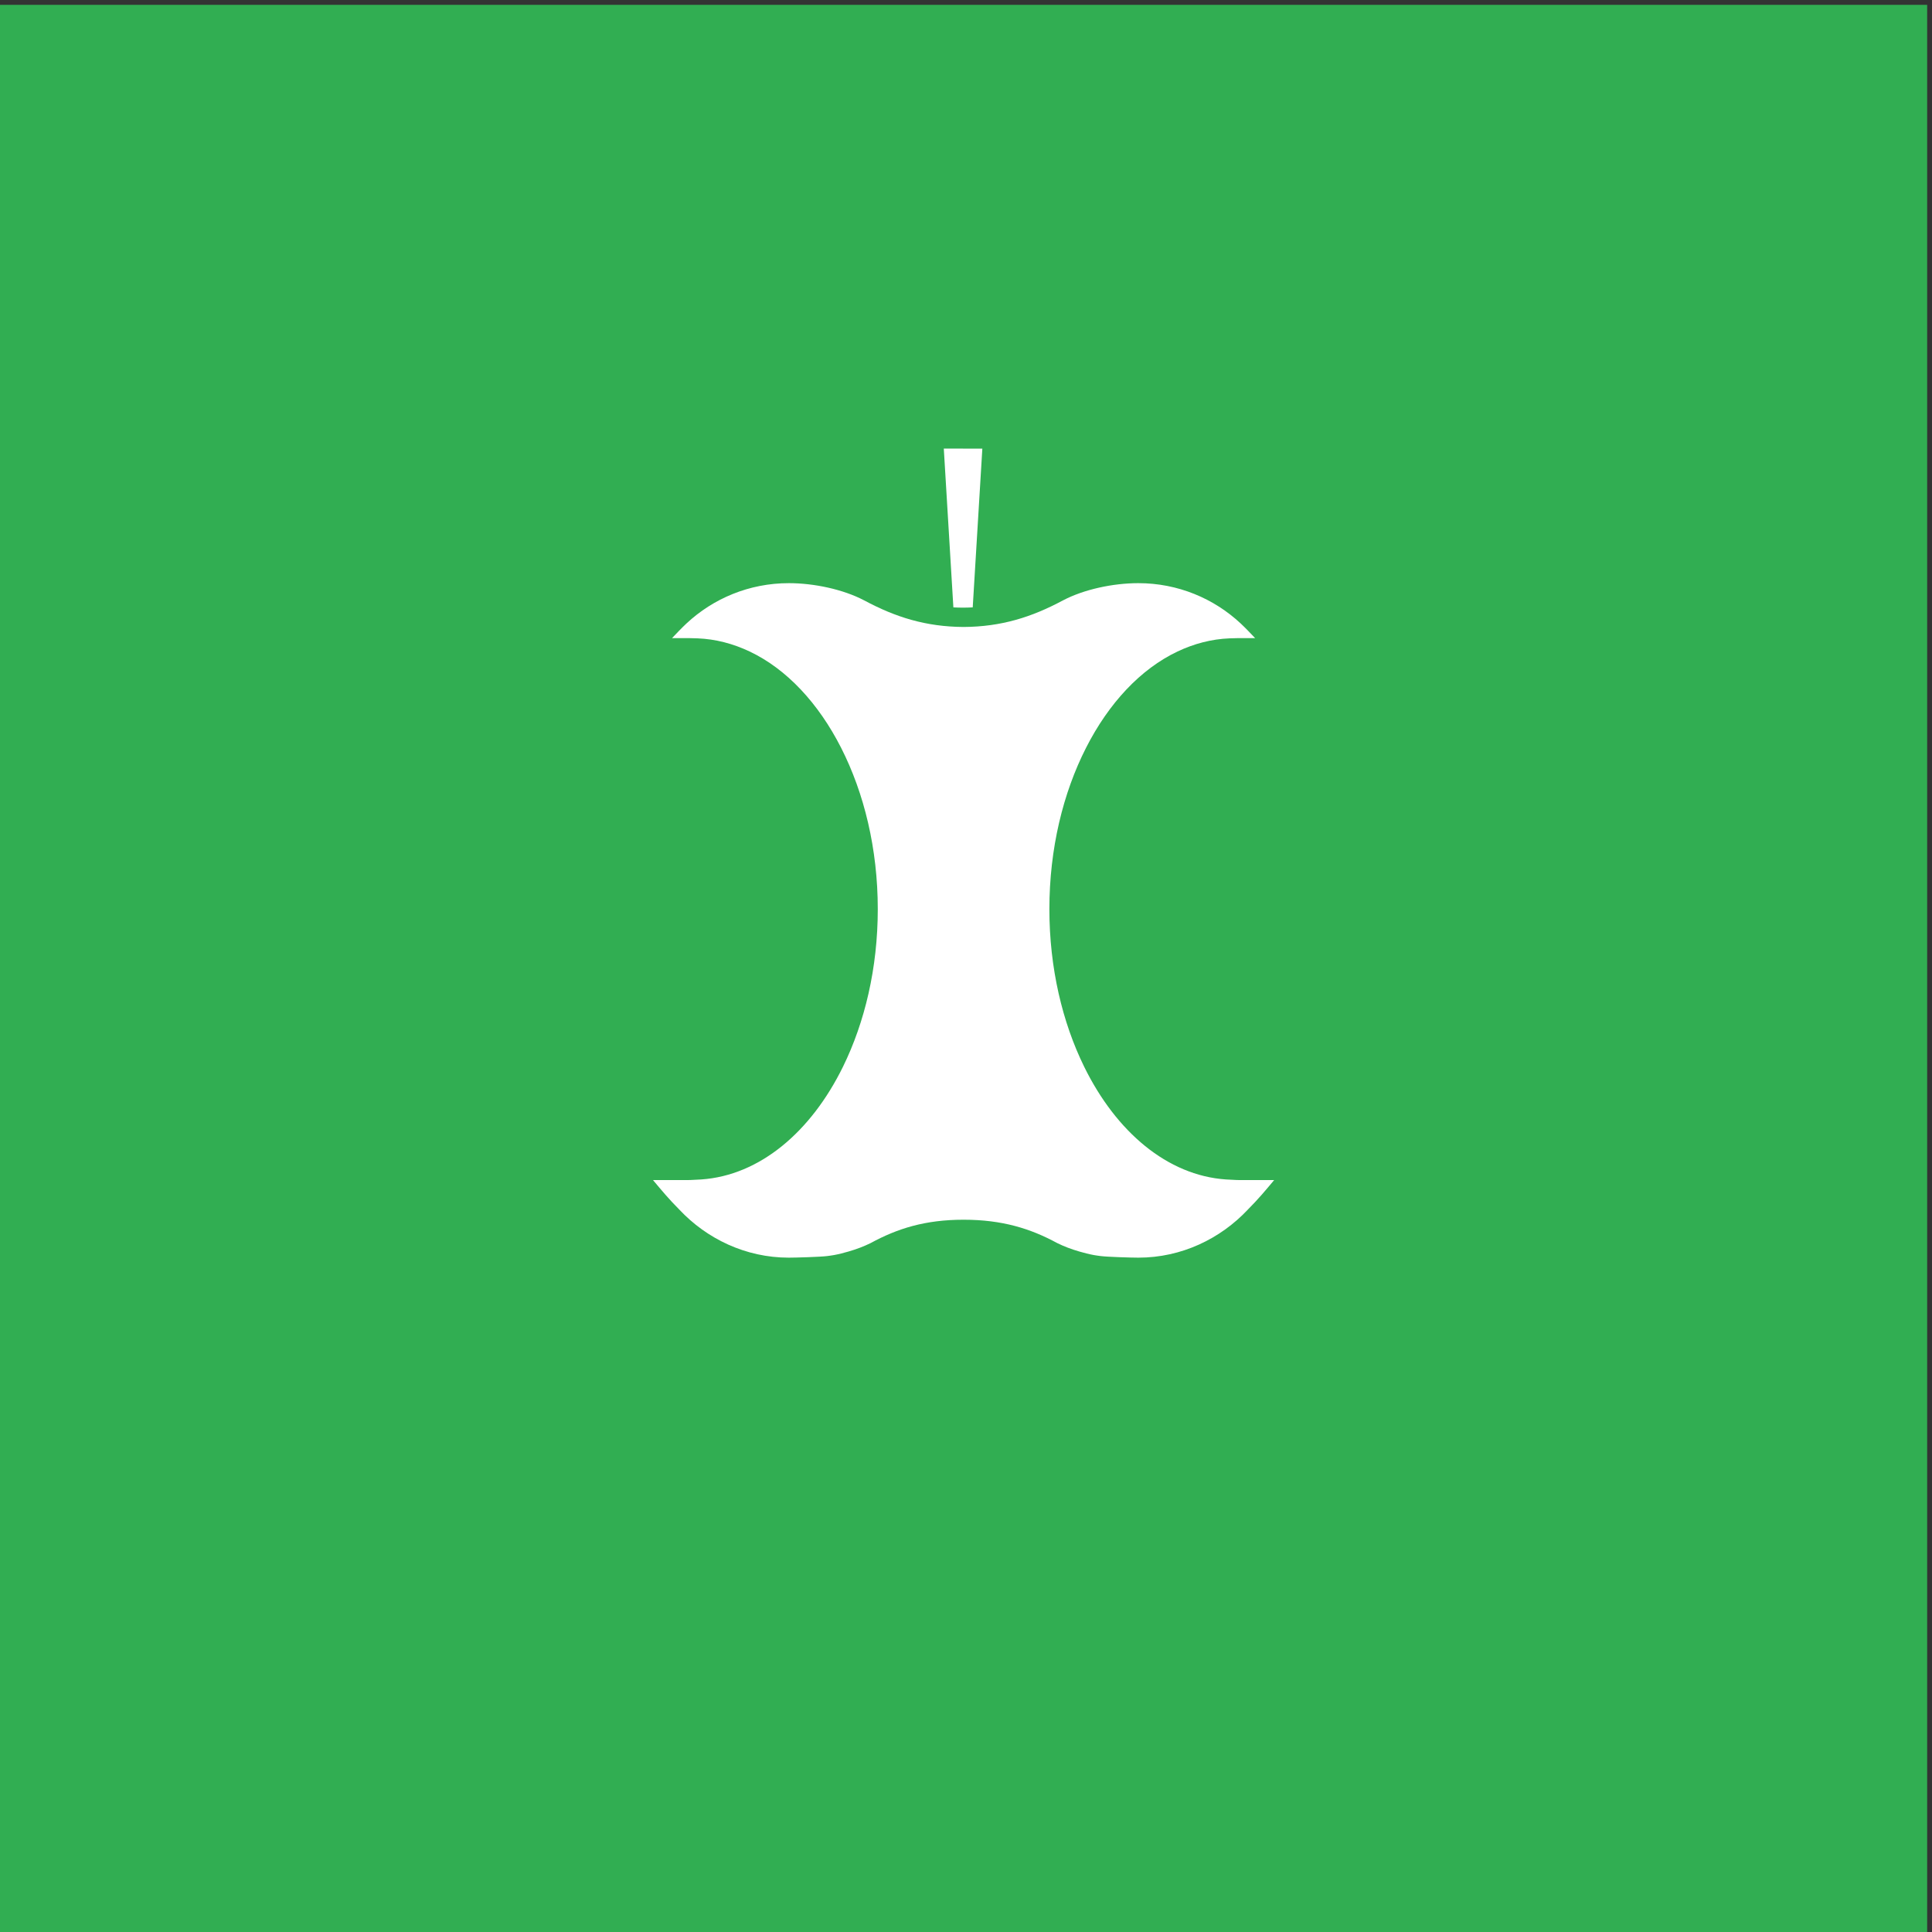 <svg xmlns="http://www.w3.org/2000/svg" width="680.32" height="680.32"><rect width="100%" height="100%" fill="#333333" stroke="none"/><path d="M0 0h5102.36v5102.36H0Z" style="fill:#31ae52;fill-opacity:1;fill-rule:nonzero;stroke:none" transform="matrix(.133 0 0 -.133 0 680.32)"/><path d="m2575.4 3507.13 25.45 420.21-102.05.19 25.36-420.43c8.36-.47 16.8-.73 25.32-.73 8.71 0 17.35.26 25.92.76" style="fill:#fff;fill-opacity:1;fill-rule:nonzero;stroke:none" transform="matrix(.133 0 0 -.133 0 680.32)"/><path d="m1760.1 3403.61.09.02h.01l-.1-.02" style="fill:#79cf99;fill-opacity:1;fill-rule:nonzero;stroke:none" transform="matrix(.133 0 0 -.133 0 680.32)"/><path d="m3279.28 1990.88-5.87.14c-4.88.13-23.1 1.1-27.94 1.44-154.63 10.75-290.27 125.79-375.02 298.47-57.72 117.61-92.1 261.37-92.1 417.29 0 160.19 36.3 307.52 96.94 426.81 60.16 118.37 144.36 208.86 242.41 255.29 43.68 20.67 89.96 32.92 138.03 34.79 2.54.1 21.06.56 21.06.56h46.31c-12.46 13.11-24.9 26.25-38.08 38.65-71.01 66.31-166.35 106.89-271.17 106.89h-.03c-66.82 0-144.19-16.49-199.45-45.62l-.01.03-.02-.02v.02c-82.77-44.38-162.84-69.79-263.16-70.41-100.32.62-180.39 26.03-263.16 70.41v-.02l-.02.02-.01-.03c-55.26 29.13-132.63 45.62-199.45 45.62h-.02c-104.83 0-200.17-40.58-271.18-106.89-13.18-12.4-25.62-25.54-38.08-38.65h46.31s18.53-.46 21.06-.56c48.08-1.87 94.35-14.12 138.03-34.79 98.05-46.43 182.25-136.92 242.41-255.29 60.64-119.29 96.94-266.62 96.94-426.81 0-155.92-34.38-299.68-92.1-417.29-84.75-172.68-220.39-287.72-375.02-298.47-4.84-.34-23.06-1.31-27.94-1.44l-5.87-.14h-94.23c21.93-26.33 44.02-52.58 68.3-76.71l1.5-1.6v-.01c72.49-77.13 175.5-127.16 289.71-127.16h.02l.04.01c18.16 0 84.44 1.9 101.95 4.26 5.9.85 11.88 1.49 17.69 2.6 13.04 2.36 25.69 5.73 38.25 9.32 10.61 3.05 20.95 6.52 31.18 10.4 9.51 3.61 18.59 7.62 27.47 11.94 70.81 38.51 144.15 61.91 246.22 61.91 101.97 0 177.03-23.35 247.81-61.8 8.95-4.35 18.09-8.41 27.68-12.05 10.23-3.88 20.57-7.35 31.18-10.4 12.56-3.59 25.21-6.96 38.25-9.32 5.81-1.11 11.79-1.75 17.69-2.6 17.51-2.36 81.99-4.26 100.15-4.26l.04-.01h.02c114.21 0 217.22 50.03 289.71 127.16v.01l1.5 1.6c24.28 24.13 46.37 50.38 68.3 76.71h-94.23" style="fill:#fff;fill-opacity:1;fill-rule:nonzero;stroke:none" transform="matrix(.133 0 0 -.133 0 680.32)"/></svg>